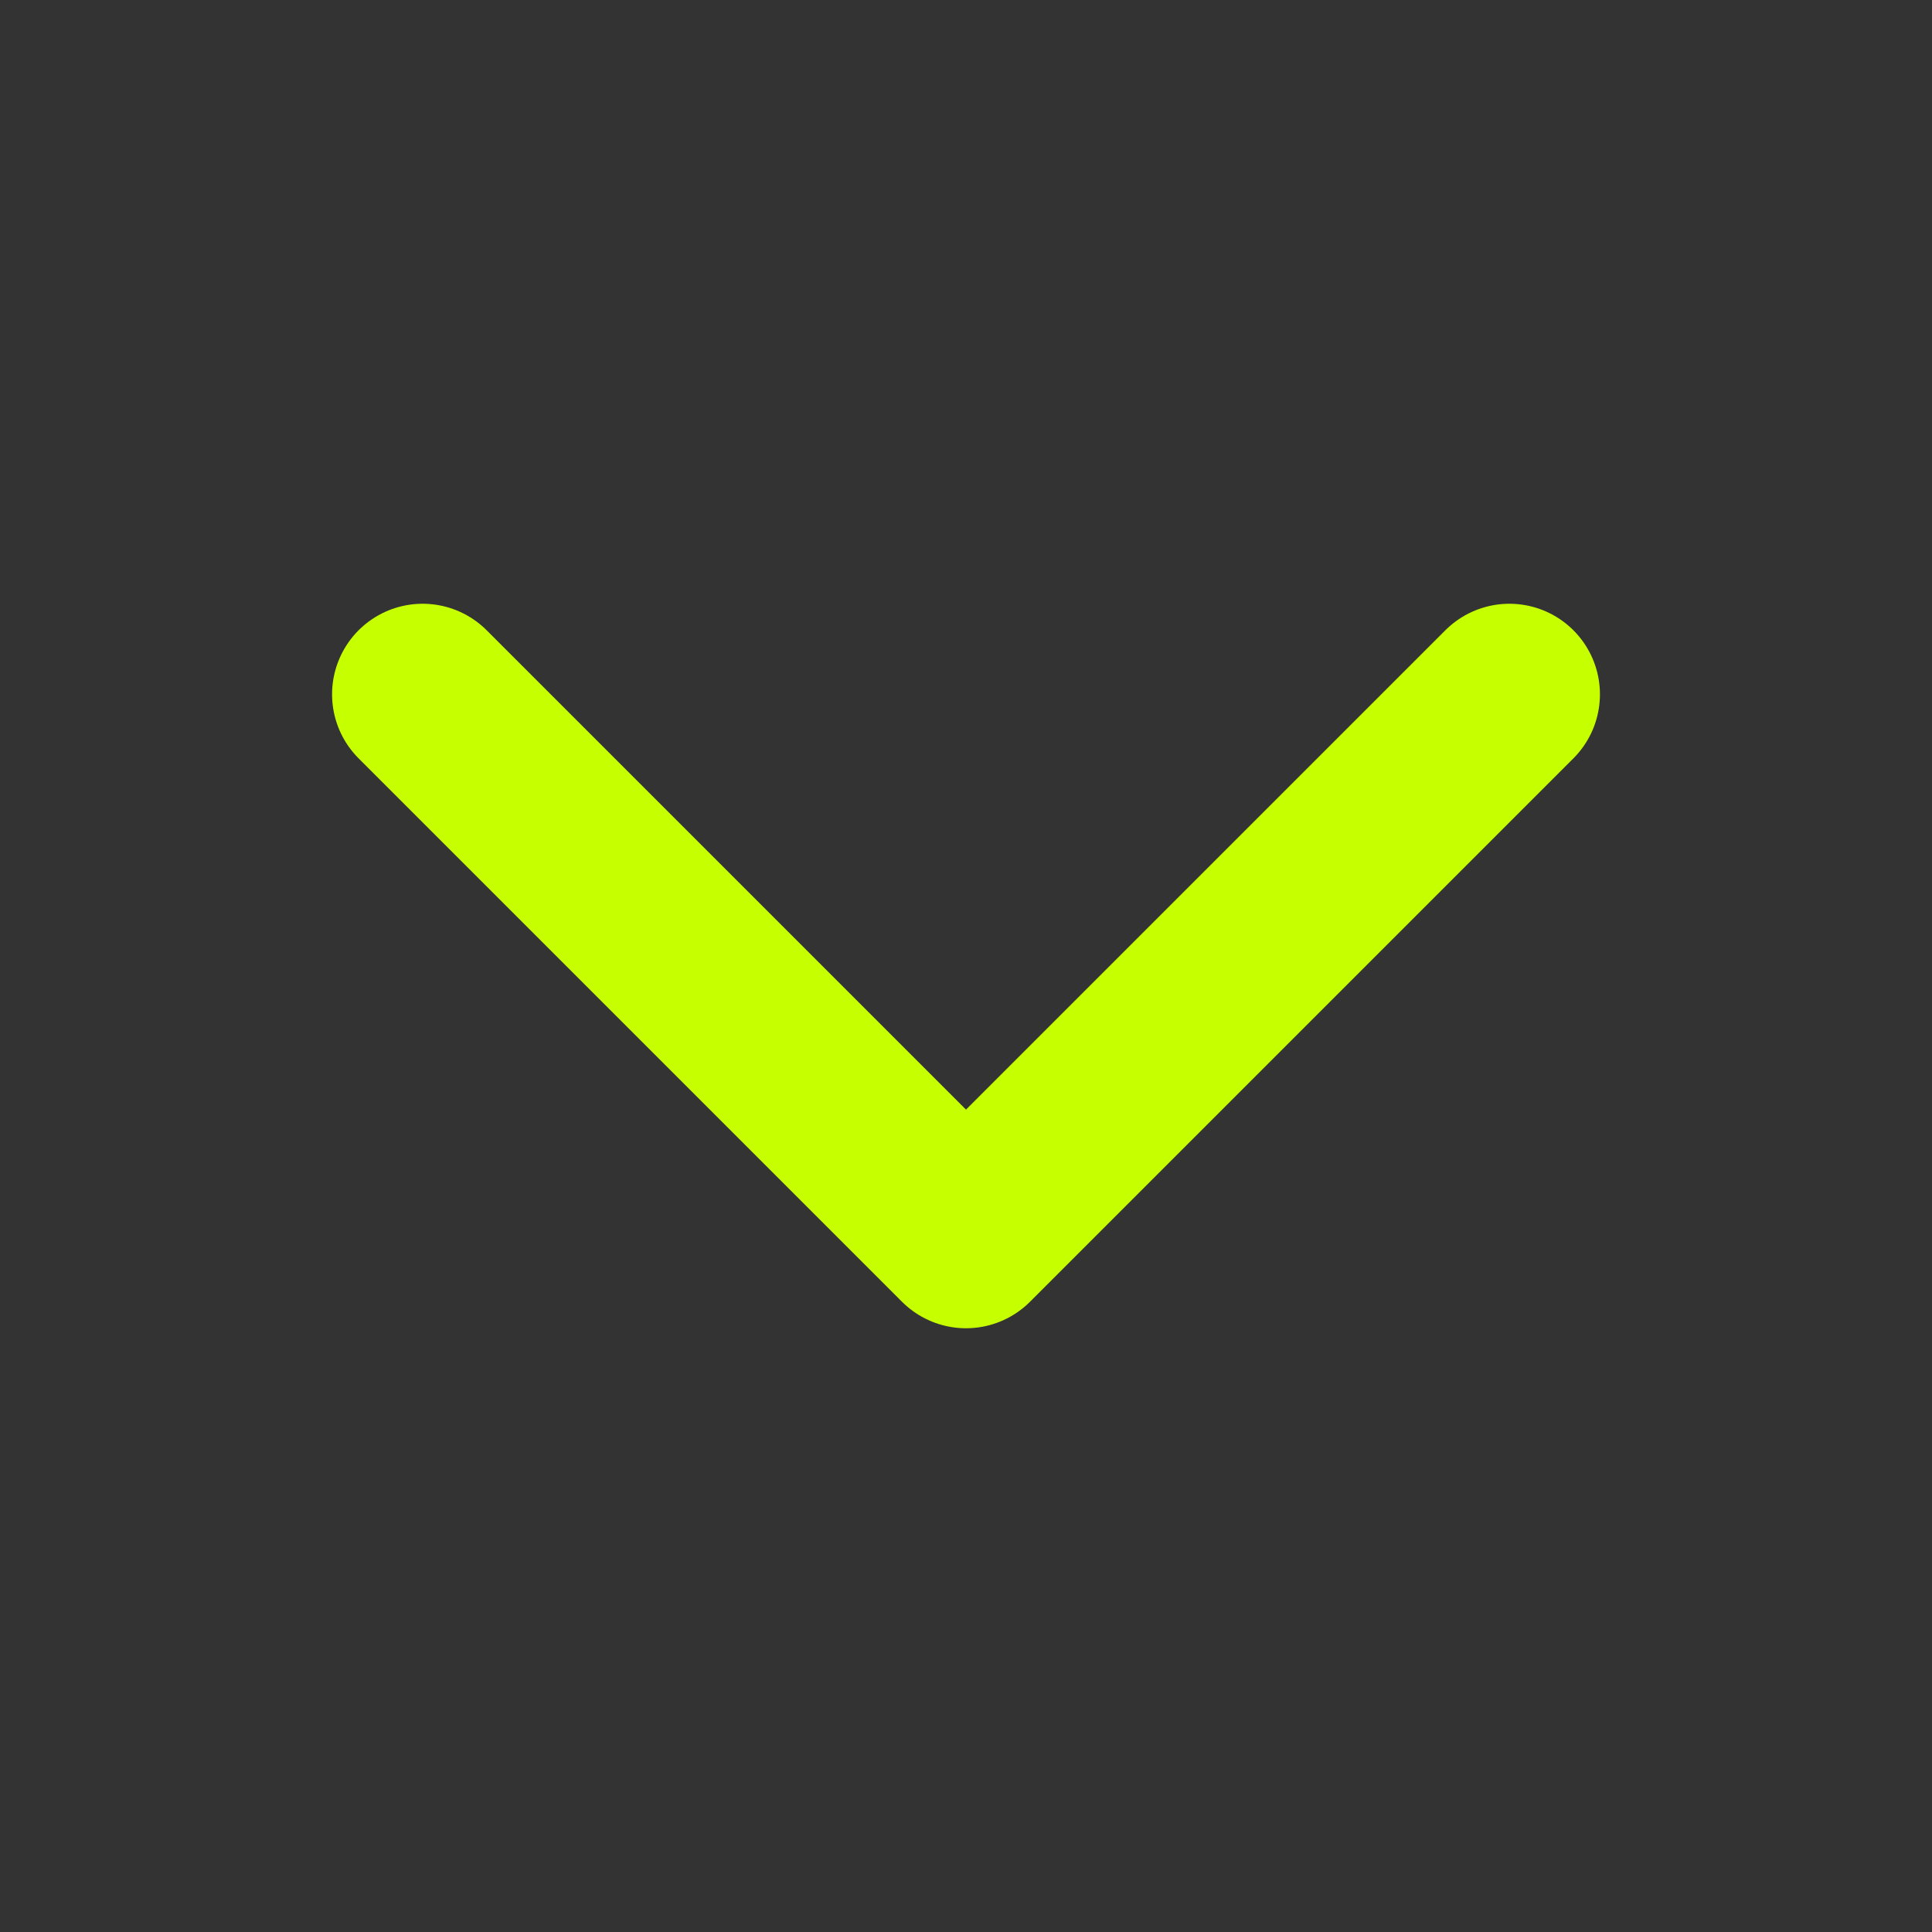 <svg xmlns="http://www.w3.org/2000/svg" class="ionicon" viewBox="0 0 512 512"><rect x="0" y="0" width="512" height="512" fill="#333333" stroke="none"/><path fill="none" stroke="#c6ff00" stroke-linecap="round" stroke-linejoin="round" stroke-width="48" d="M112 184l144 144 144-144"/></svg>